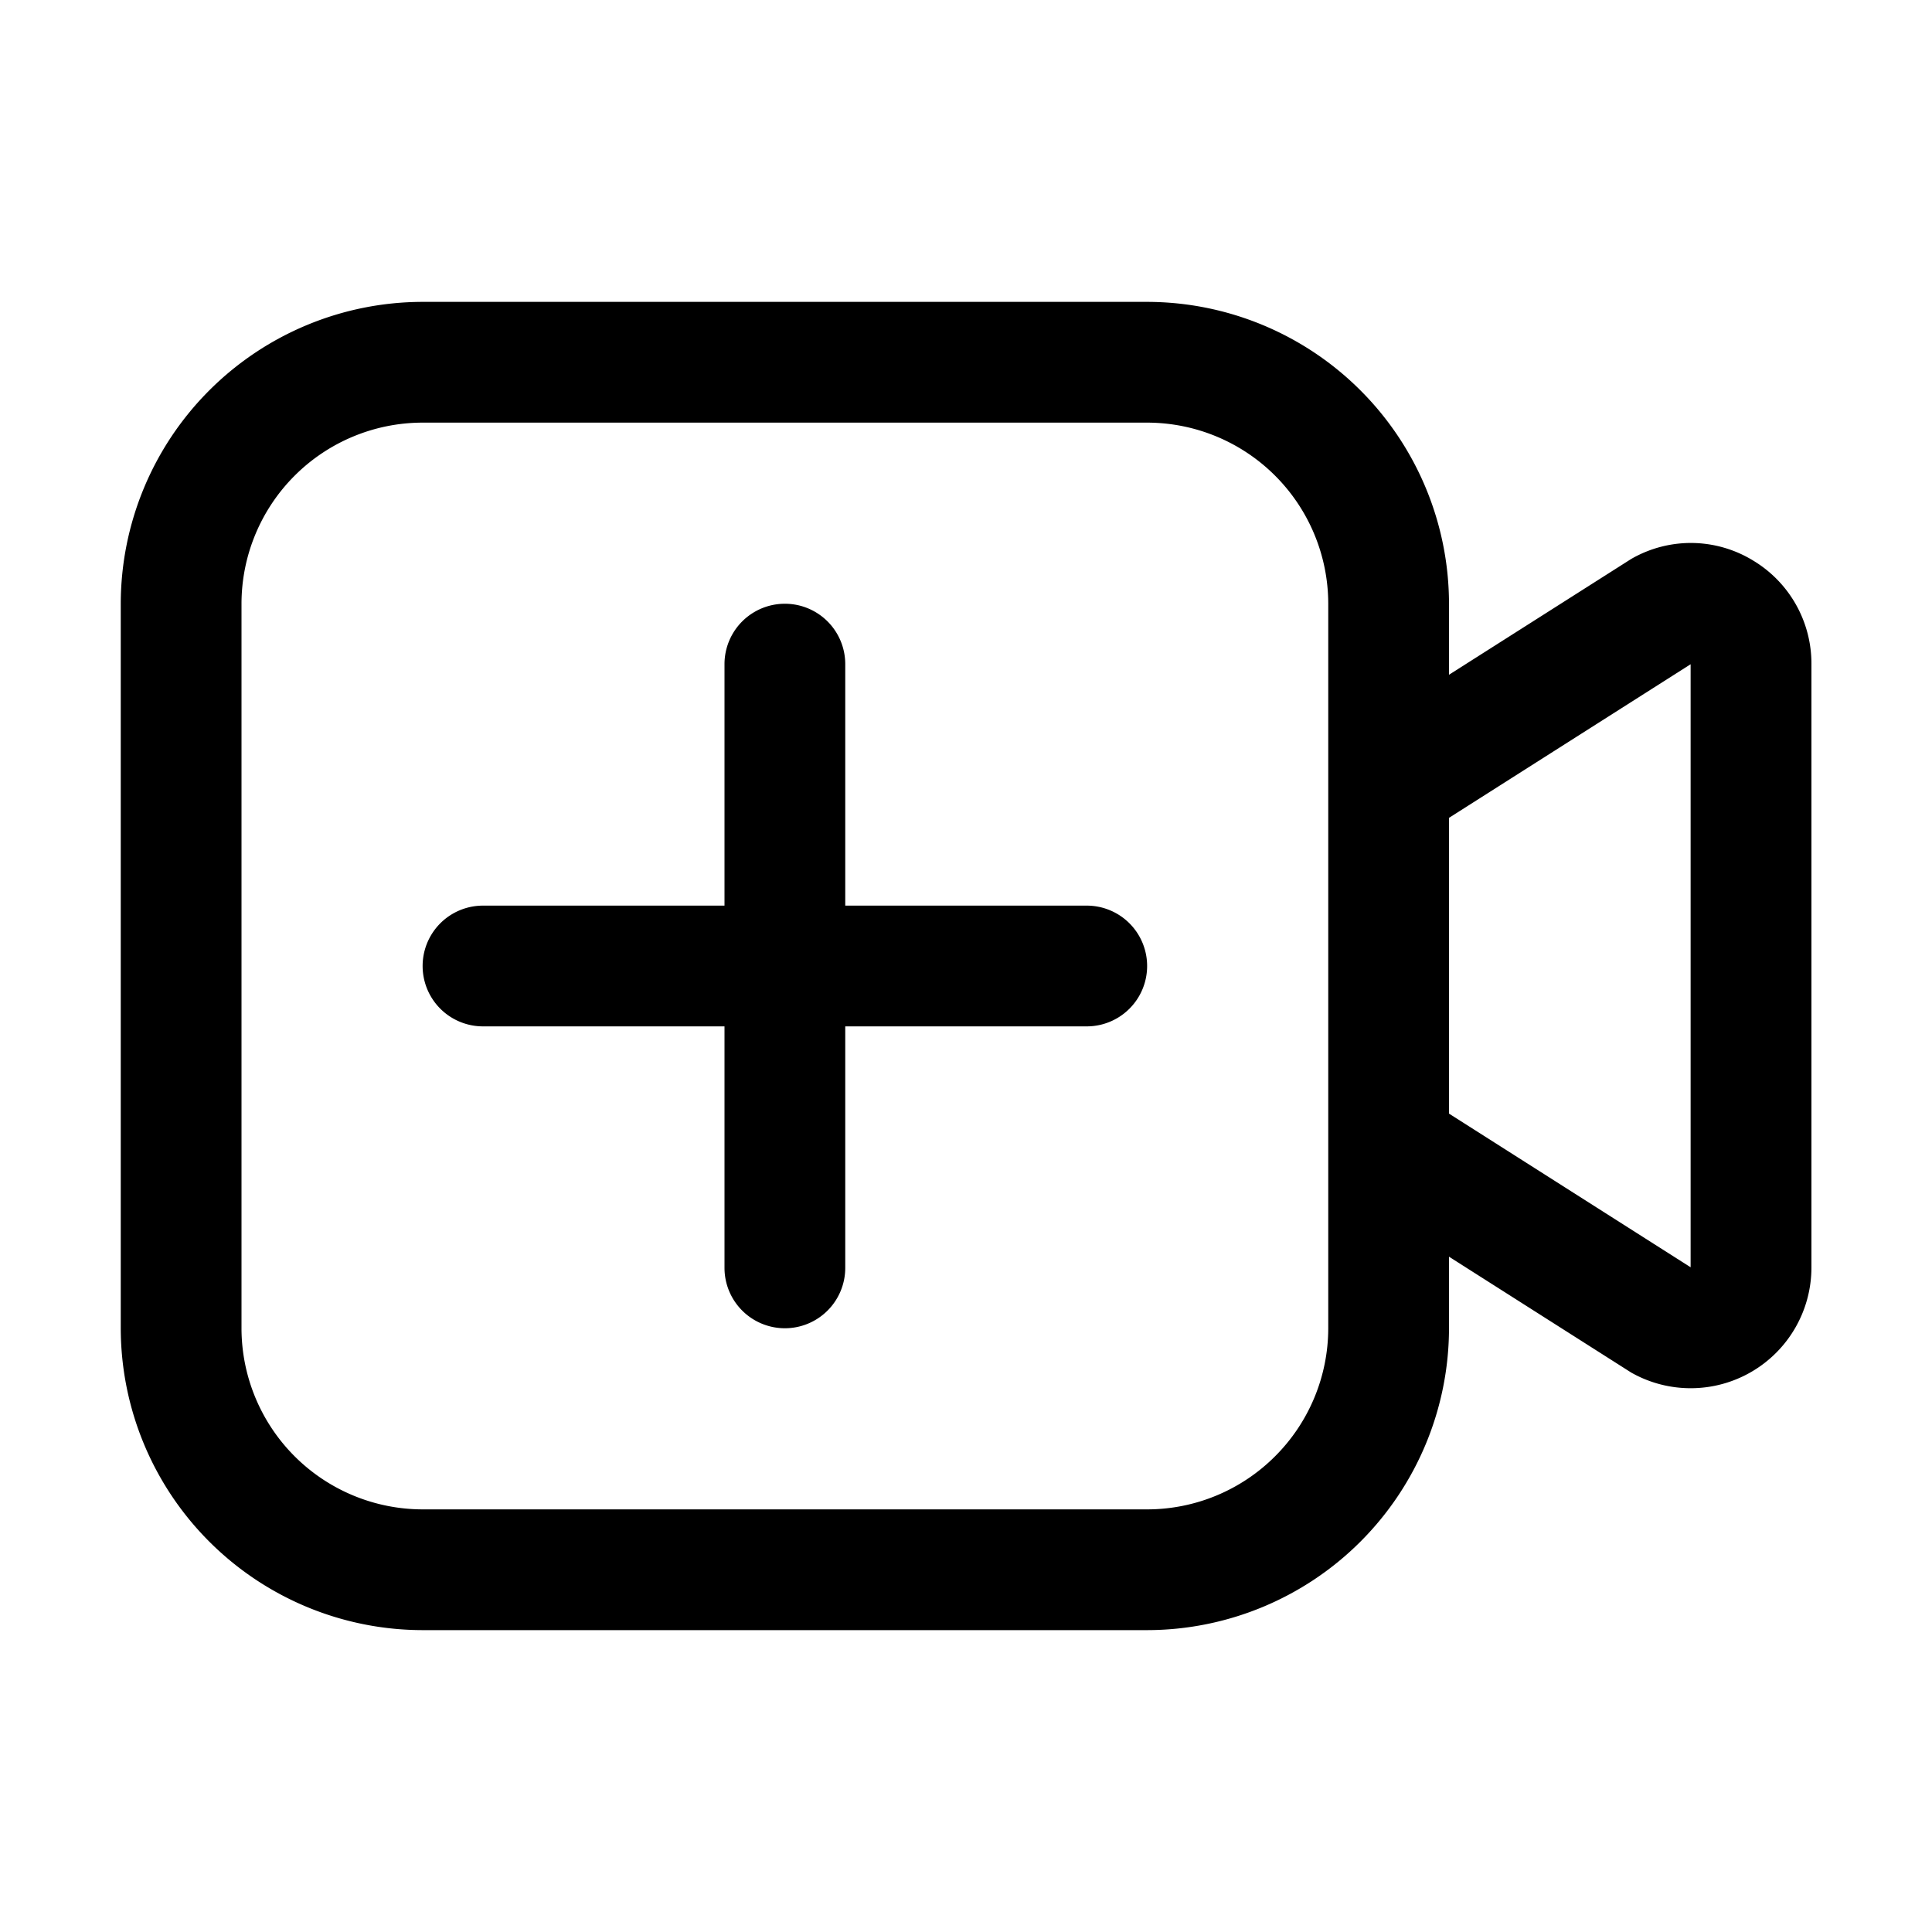 <svg xmlns="http://www.w3.org/2000/svg" width="32" height="32" viewBox="0 0 32 32"><path d="M13 22a1 1 0 0 1-1-1v-4H8a1 1 0 1 1 0-2h4v-4a1 1 0 0 1 2 0v4h4a1 1 0 1 1 0 2h-4v4a1 1 0 0 1-1 1M28.09 8.995c.342.015.673.118.963.299a1.99 1.99 0 0 1 .95 1.7v10.002a2 2 0 0 1-2.985 1.738L24 20.815V22a5.006 5.006 0 0 1-5 5H7a5.006 5.006 0 0 1-5-5V10a5.006 5.006 0 0 1 5-5h12a5.006 5.006 0 0 1 5 5v1.176l3.018-1.918a1.98 1.98 0 0 1 1.073-.263M21.12 24.12A3 3 0 0 0 22 22V10a3.003 3.003 0 0 0-3-3H7a3.003 3.003 0 0 0-3 3v12a3.003 3.003 0 0 0 3 3h12c.795 0 1.558-.317 2.12-.88M24 18.445l4.002 2.545v-9.988L24 13.546z"/></svg>